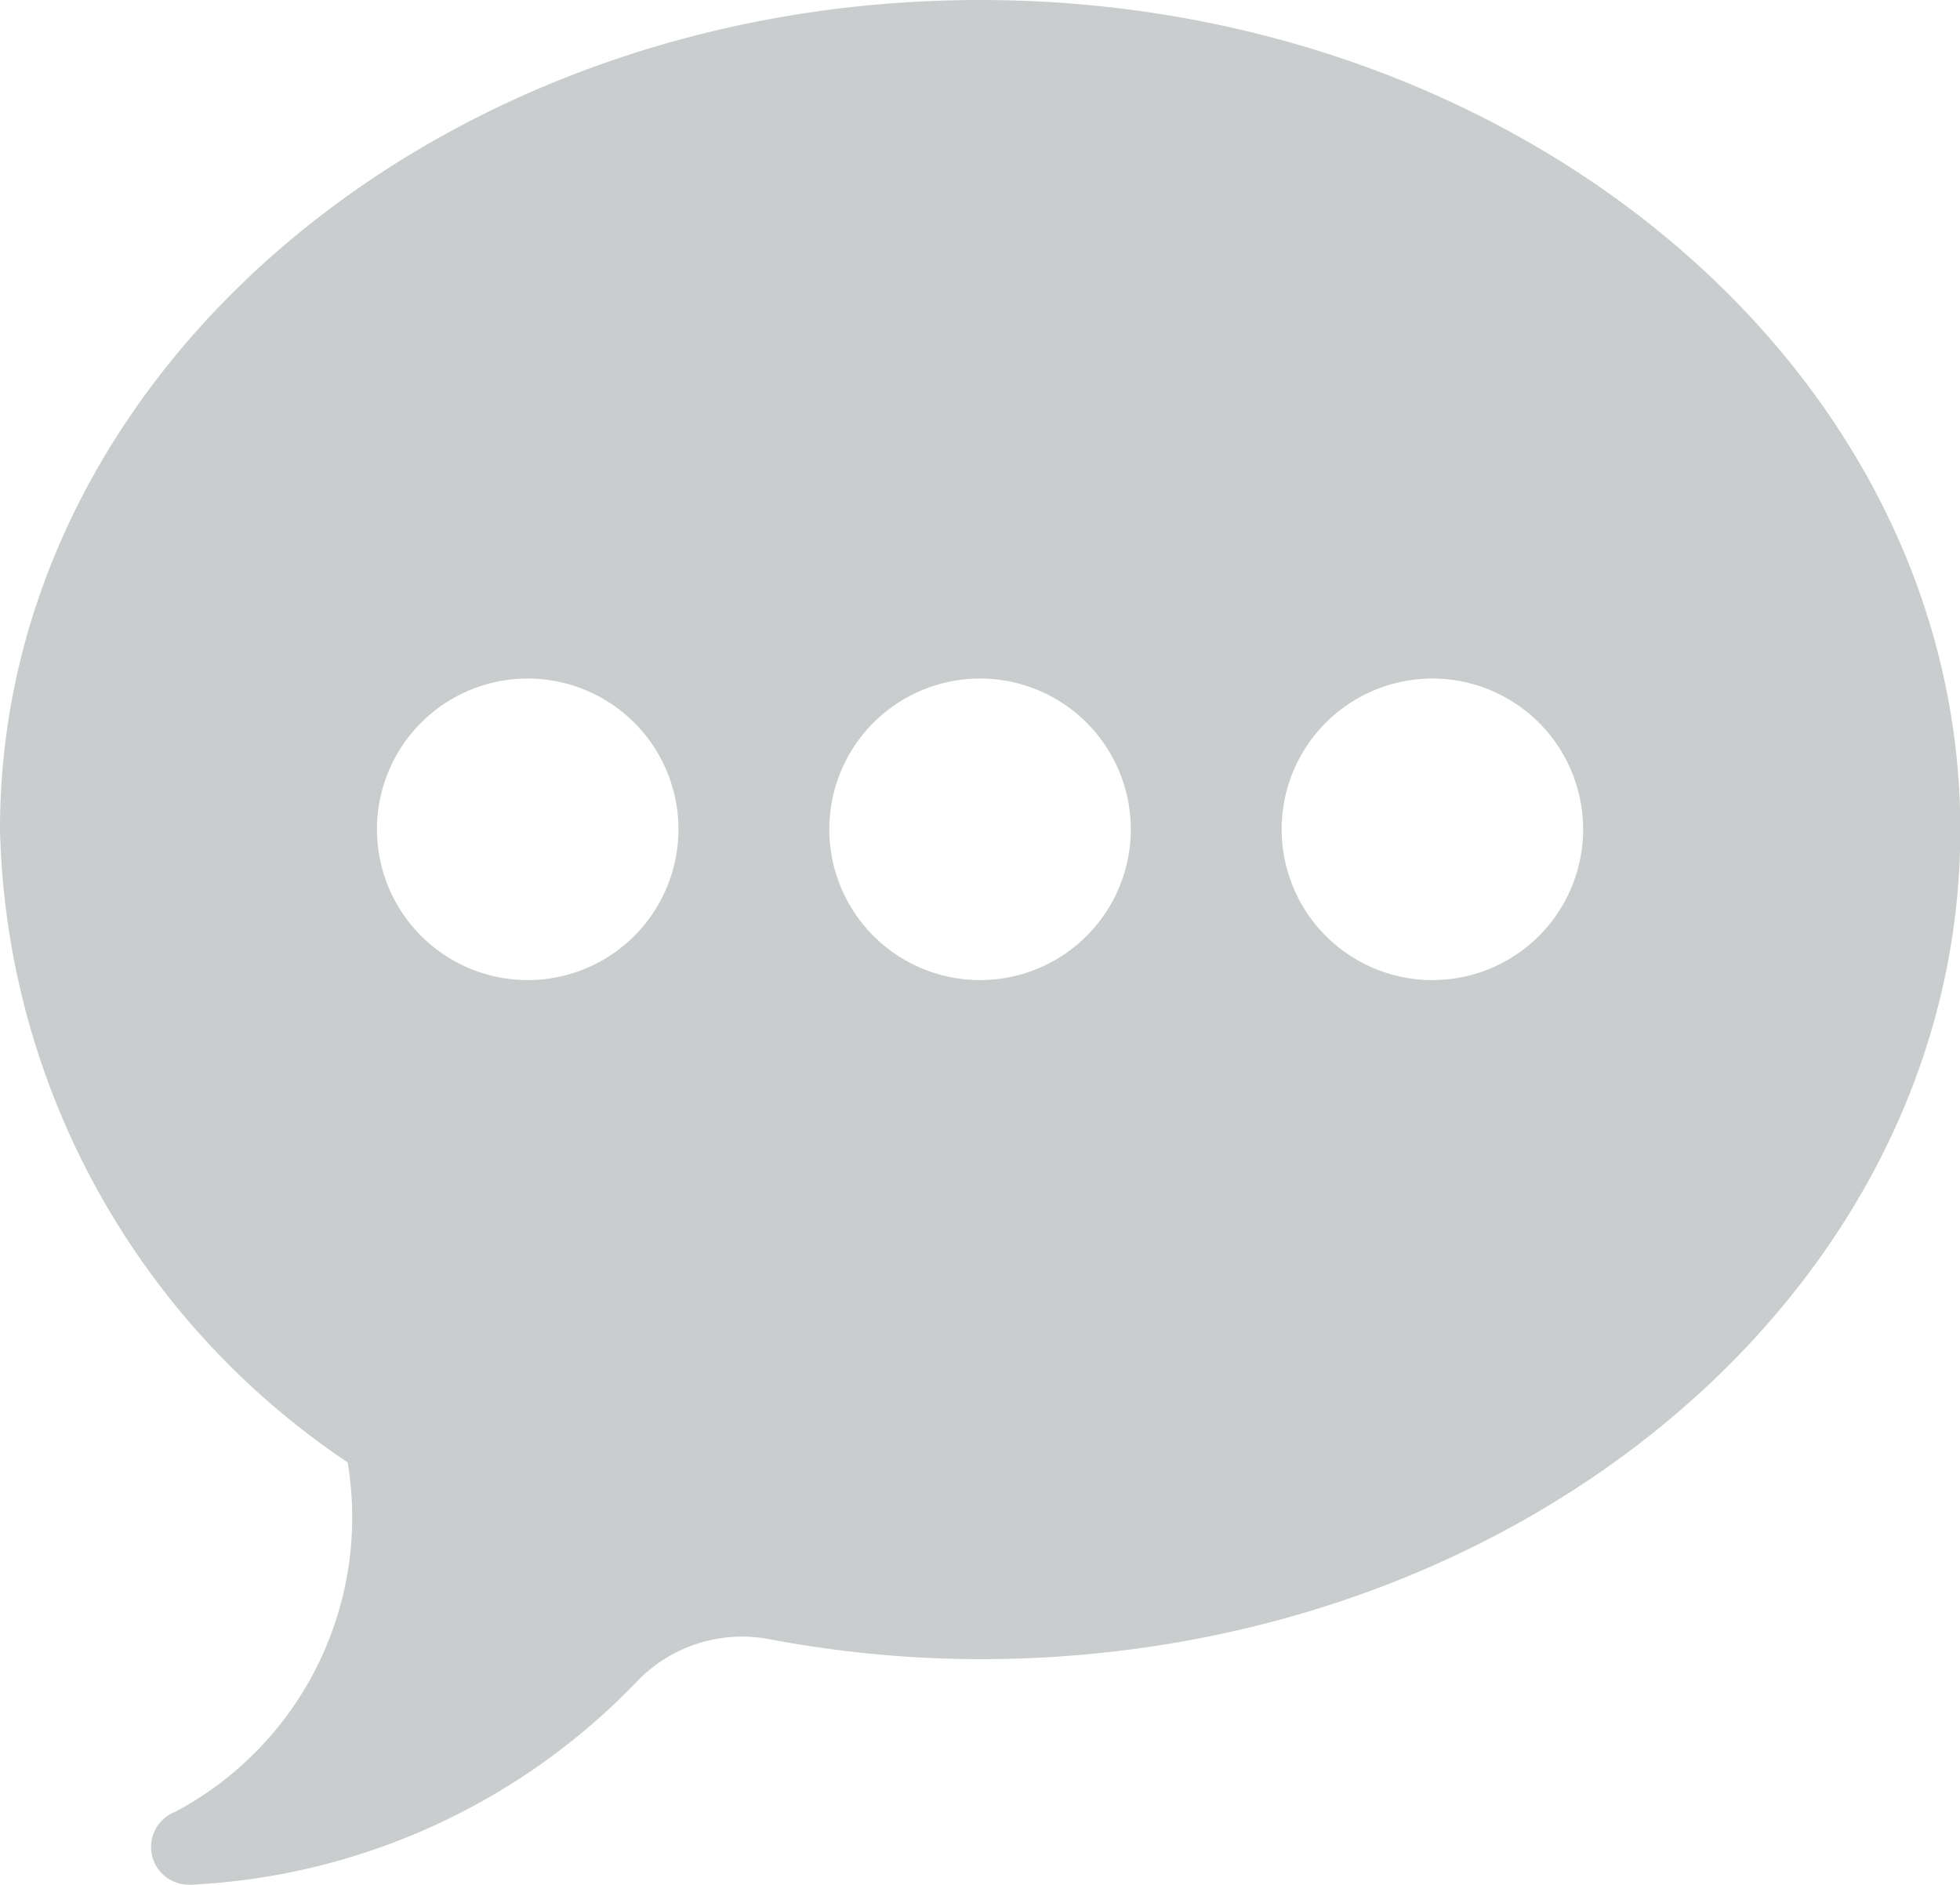 <svg xmlns="http://www.w3.org/2000/svg" width="19.243" height="18.502" viewBox="0 0 19.243 18.502">
  <path id="icons8_chat_bubble" d="M11.621,3C6.307,3,2,6.645,2,11.141a7.688,7.688,0,0,0,3.413,6.214,3.274,3.274,0,0,1-1.691,3.43h0a.37.37,0,0,0,.132.716h.032a6.505,6.505,0,0,0,4.386-2.014,1.432,1.432,0,0,1,1.26-.4,11.2,11.2,0,0,0,2.093.2c5.314,0,9.621-3.645,9.621-8.141S16.935,3,11.621,3ZM7.181,9.661a1.48,1.48,0,1,1-1.48,1.48A1.48,1.48,0,0,1,7.181,9.661Zm4.441,0a1.48,1.48,0,1,1-1.48,1.48A1.48,1.48,0,0,1,11.621,9.661Zm4.441,0a1.48,1.48,0,1,1-1.48,1.48A1.48,1.48,0,0,1,16.062,9.661Z" transform="translate(-2 -3)" fill="#cacdcd"/>
</svg>
